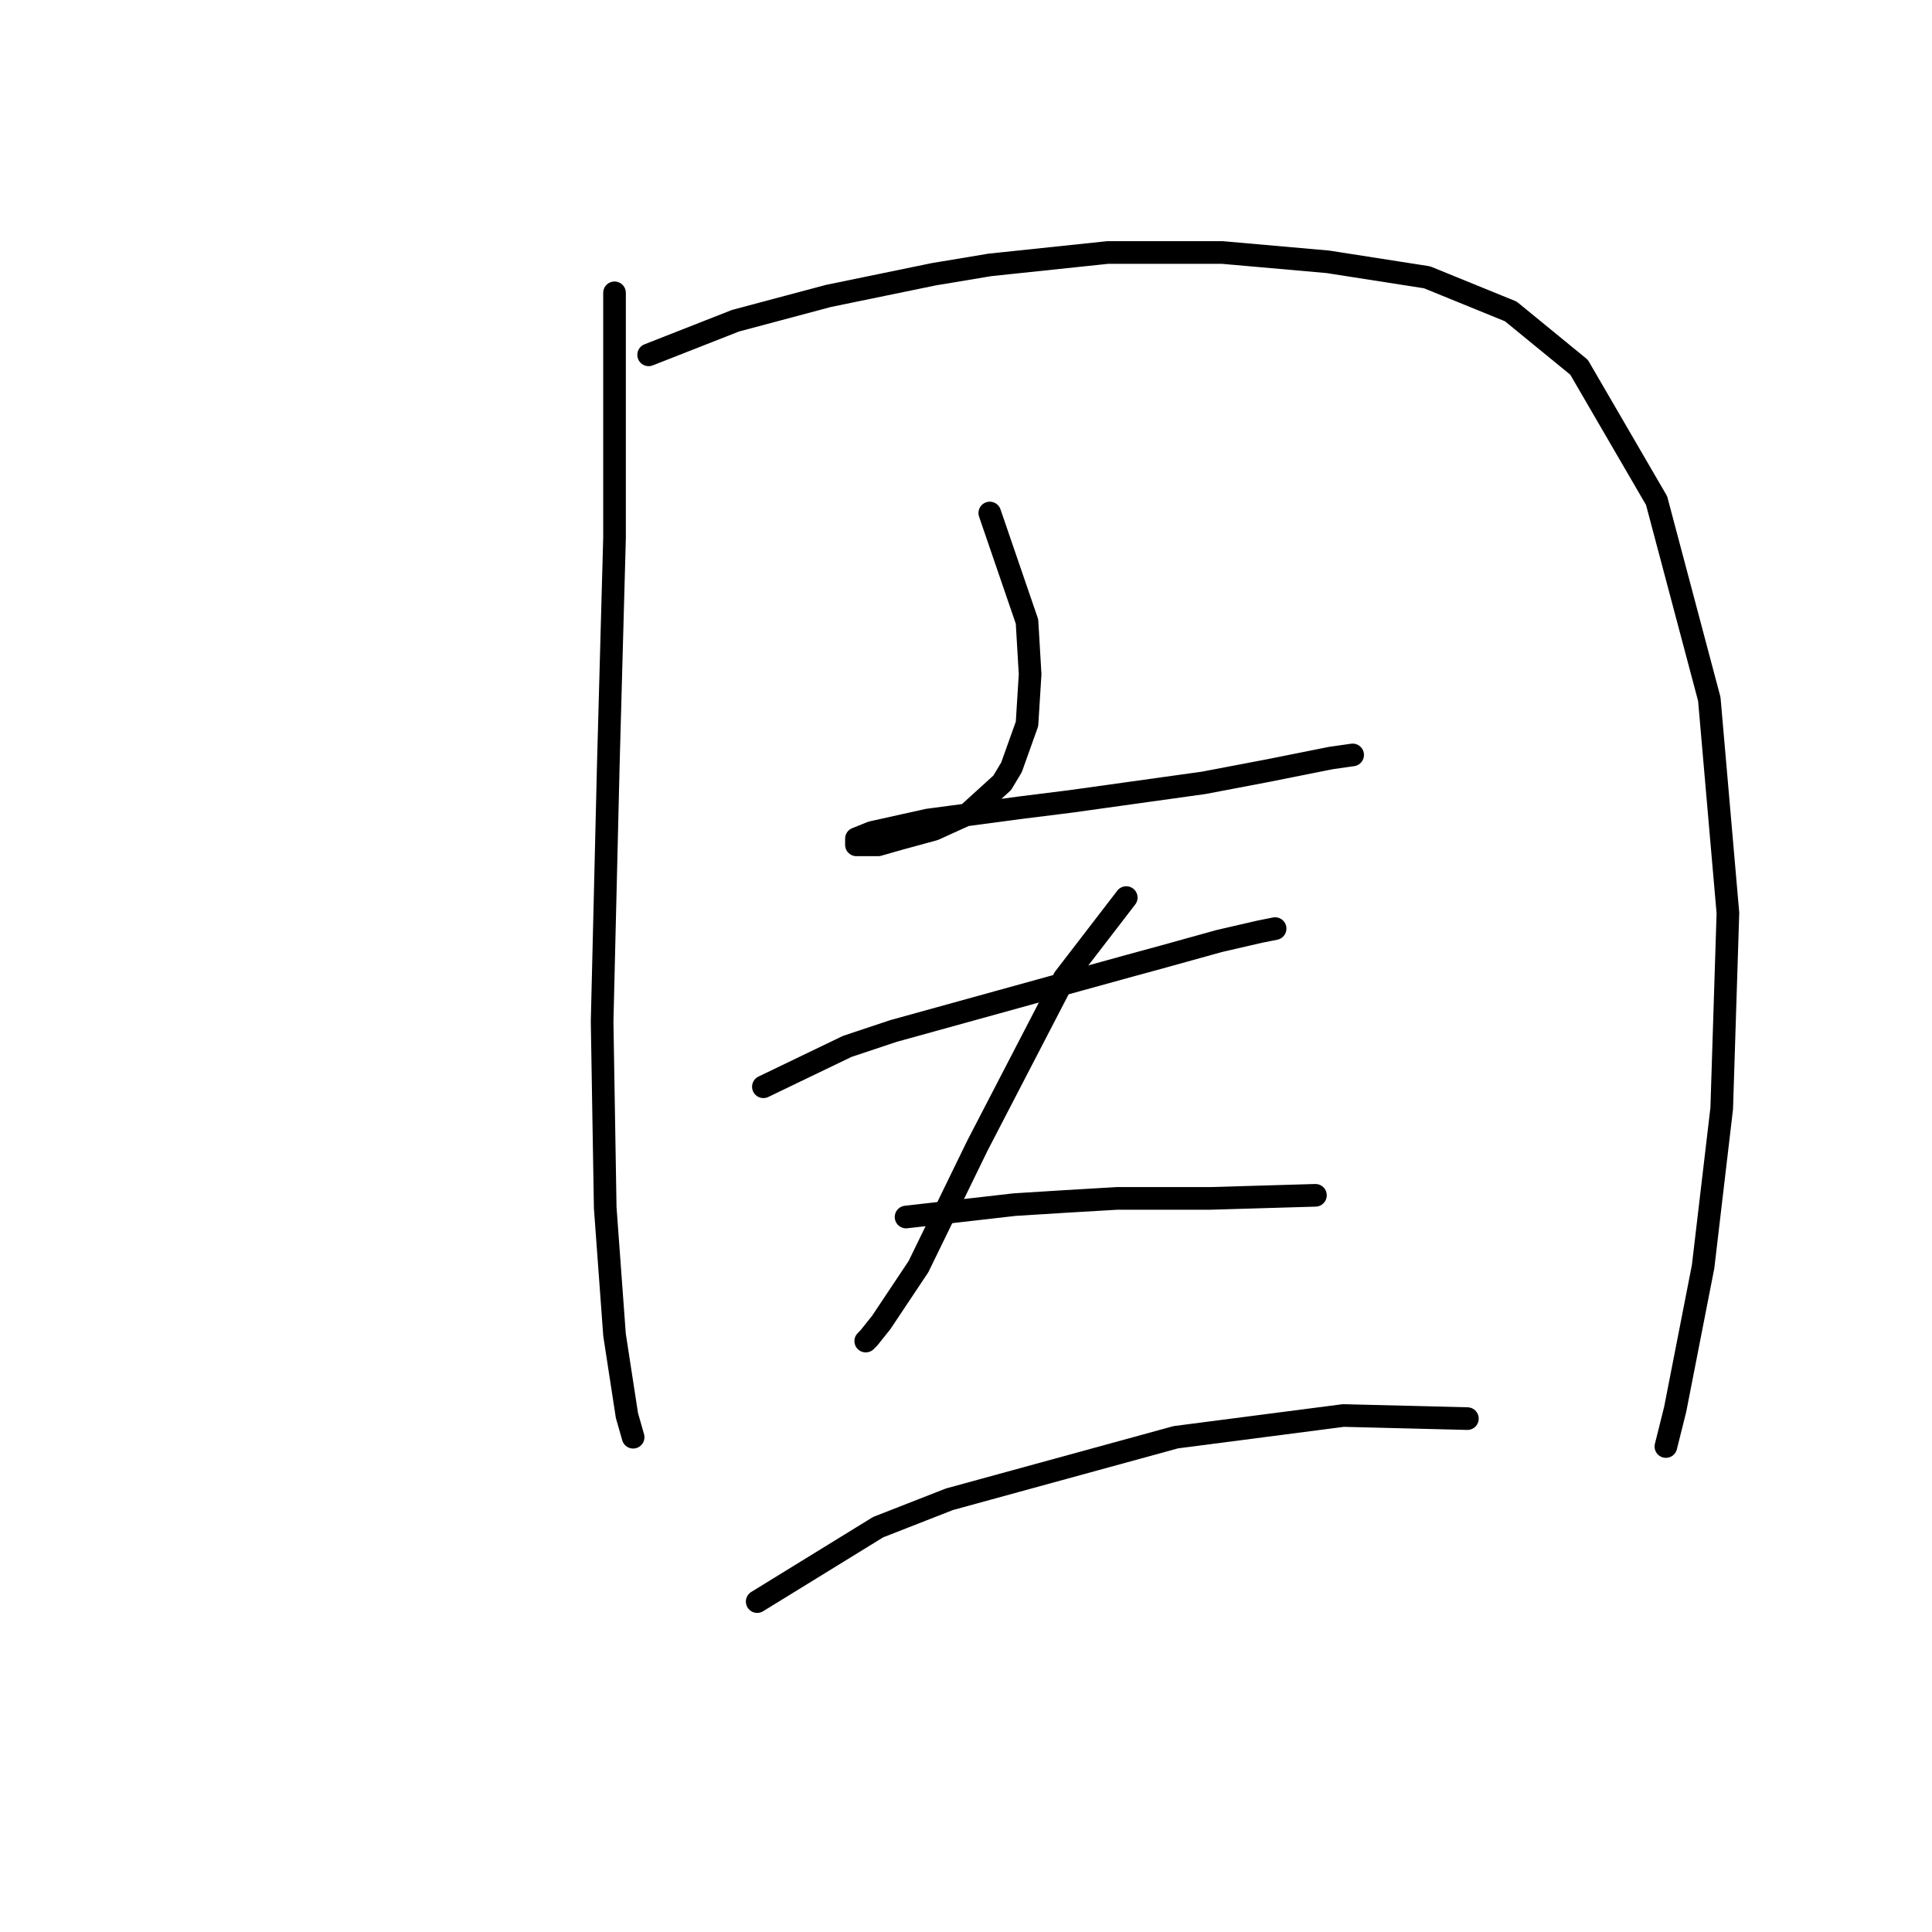 <?xml version="1.0" standalone="no"?>
    <svg width="256" height="256" xmlns="http://www.w3.org/2000/svg" version="1.1">
    <polyline stroke="black" stroke-width="3" stroke-linecap="round" fill="transparent" stroke-linejoin="round" points="81.428 38.8 81.428 54.416 81.428 62.635 81.428 71.265 80.606 101.264 79.784 135.372 80.195 160.029 81.428 176.878 83.072 187.562 83.894 190.439 83.894 190.439 " />
        <polyline stroke="black" stroke-width="3" stroke-linecap="round" fill="transparent" stroke-linejoin="round" points="85.948 47.019 97.455 42.499 109.783 39.211 123.755 36.334 131.152 35.102 146.768 33.458 161.973 33.458 175.945 34.691 189.096 36.745 200.191 41.266 209.232 48.663 219.506 66.333 226.492 92.634 228.958 120.989 228.136 146.879 225.67 167.837 221.971 186.741 220.739 191.672 220.739 191.672 " />
        <polyline stroke="black" stroke-width="3" stroke-linecap="round" fill="transparent" stroke-linejoin="round" points="131.152 67.977 136.084 82.36 136.495 89.346 136.084 95.922 134.029 101.675 132.796 103.729 128.276 107.839 123.755 109.894 119.235 111.127 116.358 111.948 114.304 111.948 113.482 111.948 113.482 111.127 115.536 110.305 122.934 108.661 135.262 107.017 141.837 106.195 159.508 103.729 168.138 102.086 176.356 100.442 179.233 100.031 179.233 100.031 " />
        <polyline stroke="black" stroke-width="3" stroke-linecap="round" fill="transparent" stroke-linejoin="round" points="101.153 144.002 112.249 138.66 118.413 136.605 137.728 131.263 149.645 127.975 154.165 126.742 161.562 124.688 166.905 123.455 168.959 123.044 168.959 123.044 " />
        <polyline stroke="black" stroke-width="3" stroke-linecap="round" fill="transparent" stroke-linejoin="round" points="149.234 118.934 141.015 129.619 129.509 151.81 121.701 167.837 116.769 175.234 115.126 177.289 114.715 177.7 114.715 177.7 " />
        <polyline stroke="black" stroke-width="3" stroke-linecap="round" fill="transparent" stroke-linejoin="round" points="120.057 161.262 134.44 159.618 141.015 159.207 148.001 158.796 160.33 158.796 174.302 158.385 174.302 158.385 " />
        <polyline stroke="black" stroke-width="3" stroke-linecap="round" fill="transparent" stroke-linejoin="round" points="100.332 212.219 116.358 202.356 125.81 198.658 155.809 190.439 178 187.562 194.438 187.973 194.438 187.973 " />
        </svg>